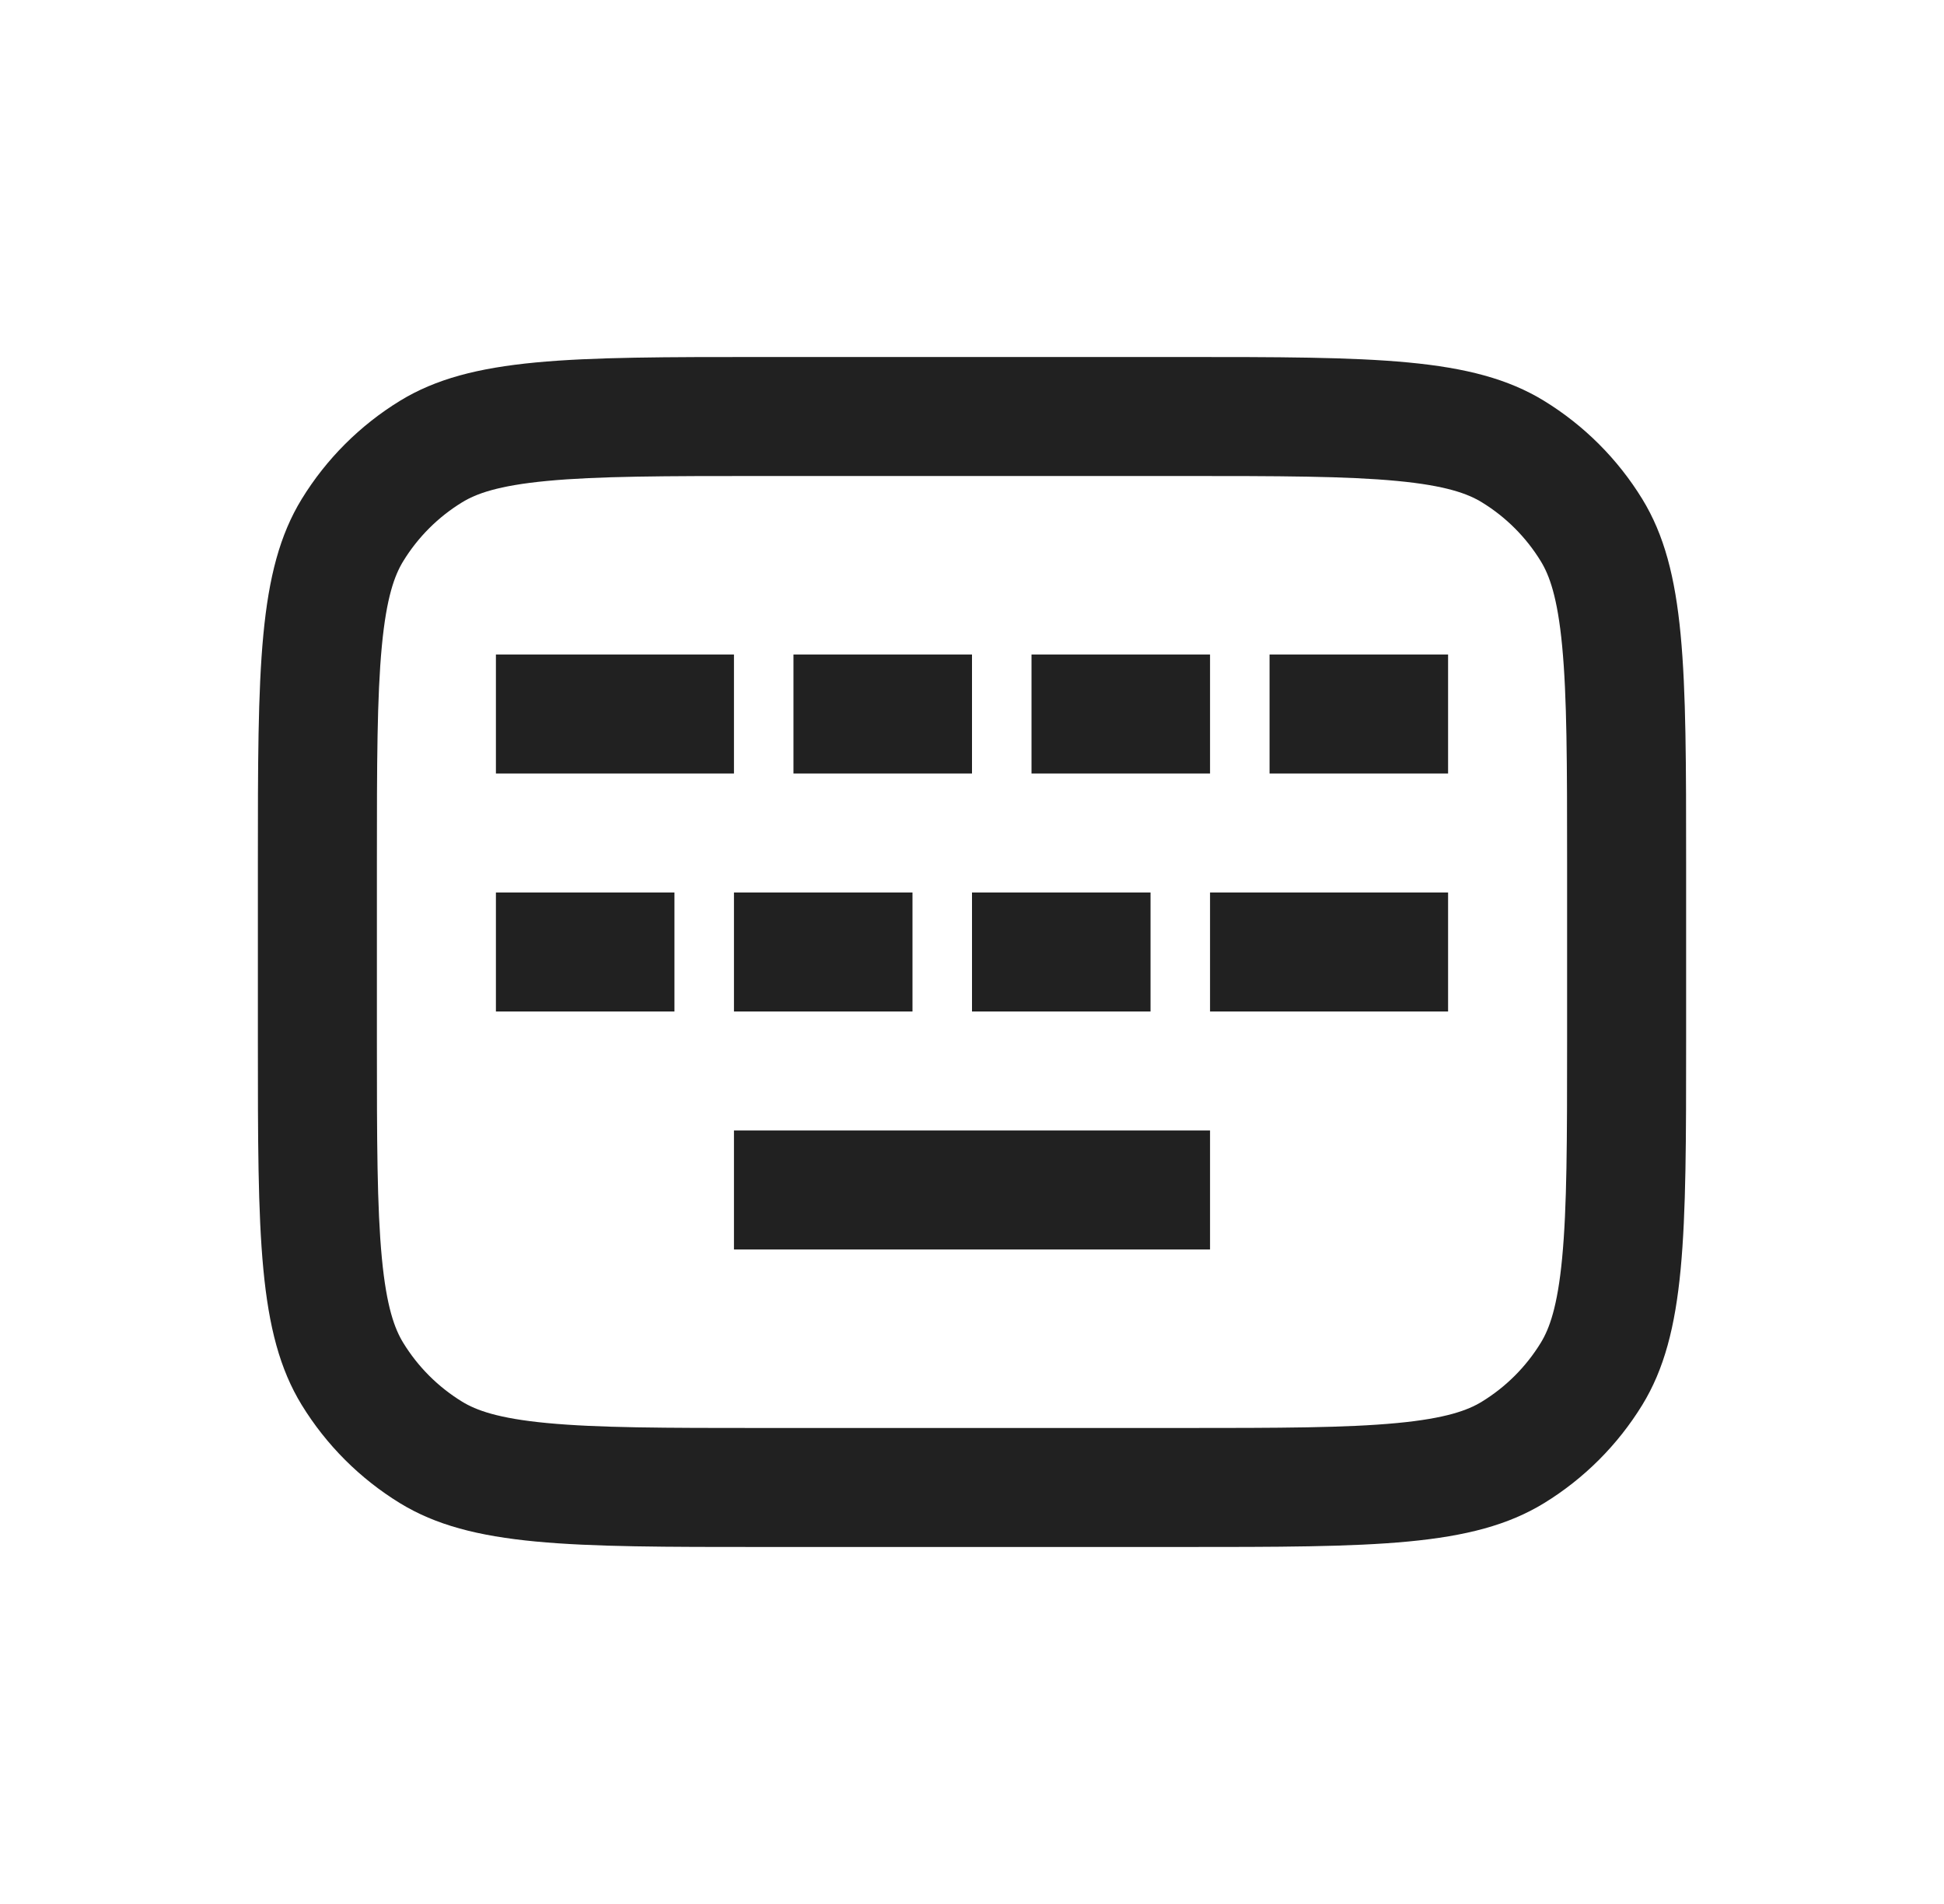 <svg width="49" height="48" viewBox="0 0 49 48" fill="none" xmlns="http://www.w3.org/2000/svg">
<path d="M36.5 16.5H32V19.5H36.5V16.5Z" fill="#212121"/>
<path d="M12.5 22.5H17V25.5H12.5V22.5Z" fill="#212121"/>
<path d="M30.5 31.5V28.5H18.5V31.5H30.5Z" fill="#212121"/>
<path d="M23 22.5H18.5V25.5H23V22.5Z" fill="#212121"/>
<path d="M29 22.5H24.5V25.5H29V22.5Z" fill="#212121"/>
<path d="M36.5 22.5H30.5V25.5H36.5V22.5Z" fill="#212121"/>
<path d="M24.5 16.5H20V19.5H24.5V16.5Z" fill="#212121"/>
<path d="M18.5 16.5H12.5V19.5H18.5V16.5Z" fill="#212121"/>
<path d="M30.5 16.5H26V19.5H30.5V16.5Z" fill="#212121"/>
<path fill-rule="evenodd" clip-rule="evenodd" d="M29.75 9C34.66 9 37.115 9 38.919 10.105C39.928 10.724 40.776 11.572 41.395 12.581C42.5 14.385 42.5 16.84 42.5 21.75V26.25C42.5 31.16 42.5 33.615 41.395 35.419C40.776 36.428 39.928 37.276 38.919 37.895C37.115 39 34.66 39 29.75 39H19.25C14.34 39 11.885 39 10.081 37.895C9.072 37.276 8.224 36.428 7.605 35.419C6.5 33.615 6.5 31.16 6.5 26.25V21.75C6.5 16.84 6.5 14.385 7.605 12.581C8.224 11.572 9.072 10.724 10.081 10.105C11.885 9 14.34 9 19.25 9H29.75ZM39.5 21.75V26.25C39.5 28.763 39.497 30.437 39.375 31.715C39.258 32.949 39.052 33.5 38.837 33.851C38.466 34.457 37.957 34.966 37.351 35.337C37 35.552 36.449 35.758 35.215 35.875C33.937 35.997 32.263 36 29.75 36H19.25C16.737 36 15.063 35.997 13.785 35.875C12.551 35.758 12 35.552 11.649 35.337C11.043 34.966 10.534 34.457 10.163 33.851C9.948 33.5 9.742 32.949 9.625 31.715C9.503 30.437 9.5 28.763 9.5 26.25V21.75C9.5 19.237 9.503 17.563 9.625 16.285C9.742 15.051 9.948 14.5 10.163 14.149C10.534 13.543 11.043 13.034 11.649 12.663C12 12.448 12.551 12.242 13.785 12.125C15.063 12.003 16.737 12 19.25 12H29.75C32.263 12 33.937 12.003 35.215 12.125C36.449 12.242 37 12.448 37.351 12.663C37.957 13.034 38.466 13.543 38.837 14.149C39.052 14.5 39.258 15.051 39.375 16.285C39.497 17.563 39.5 19.237 39.5 21.75Z" fill="#212121"/>
</svg>
